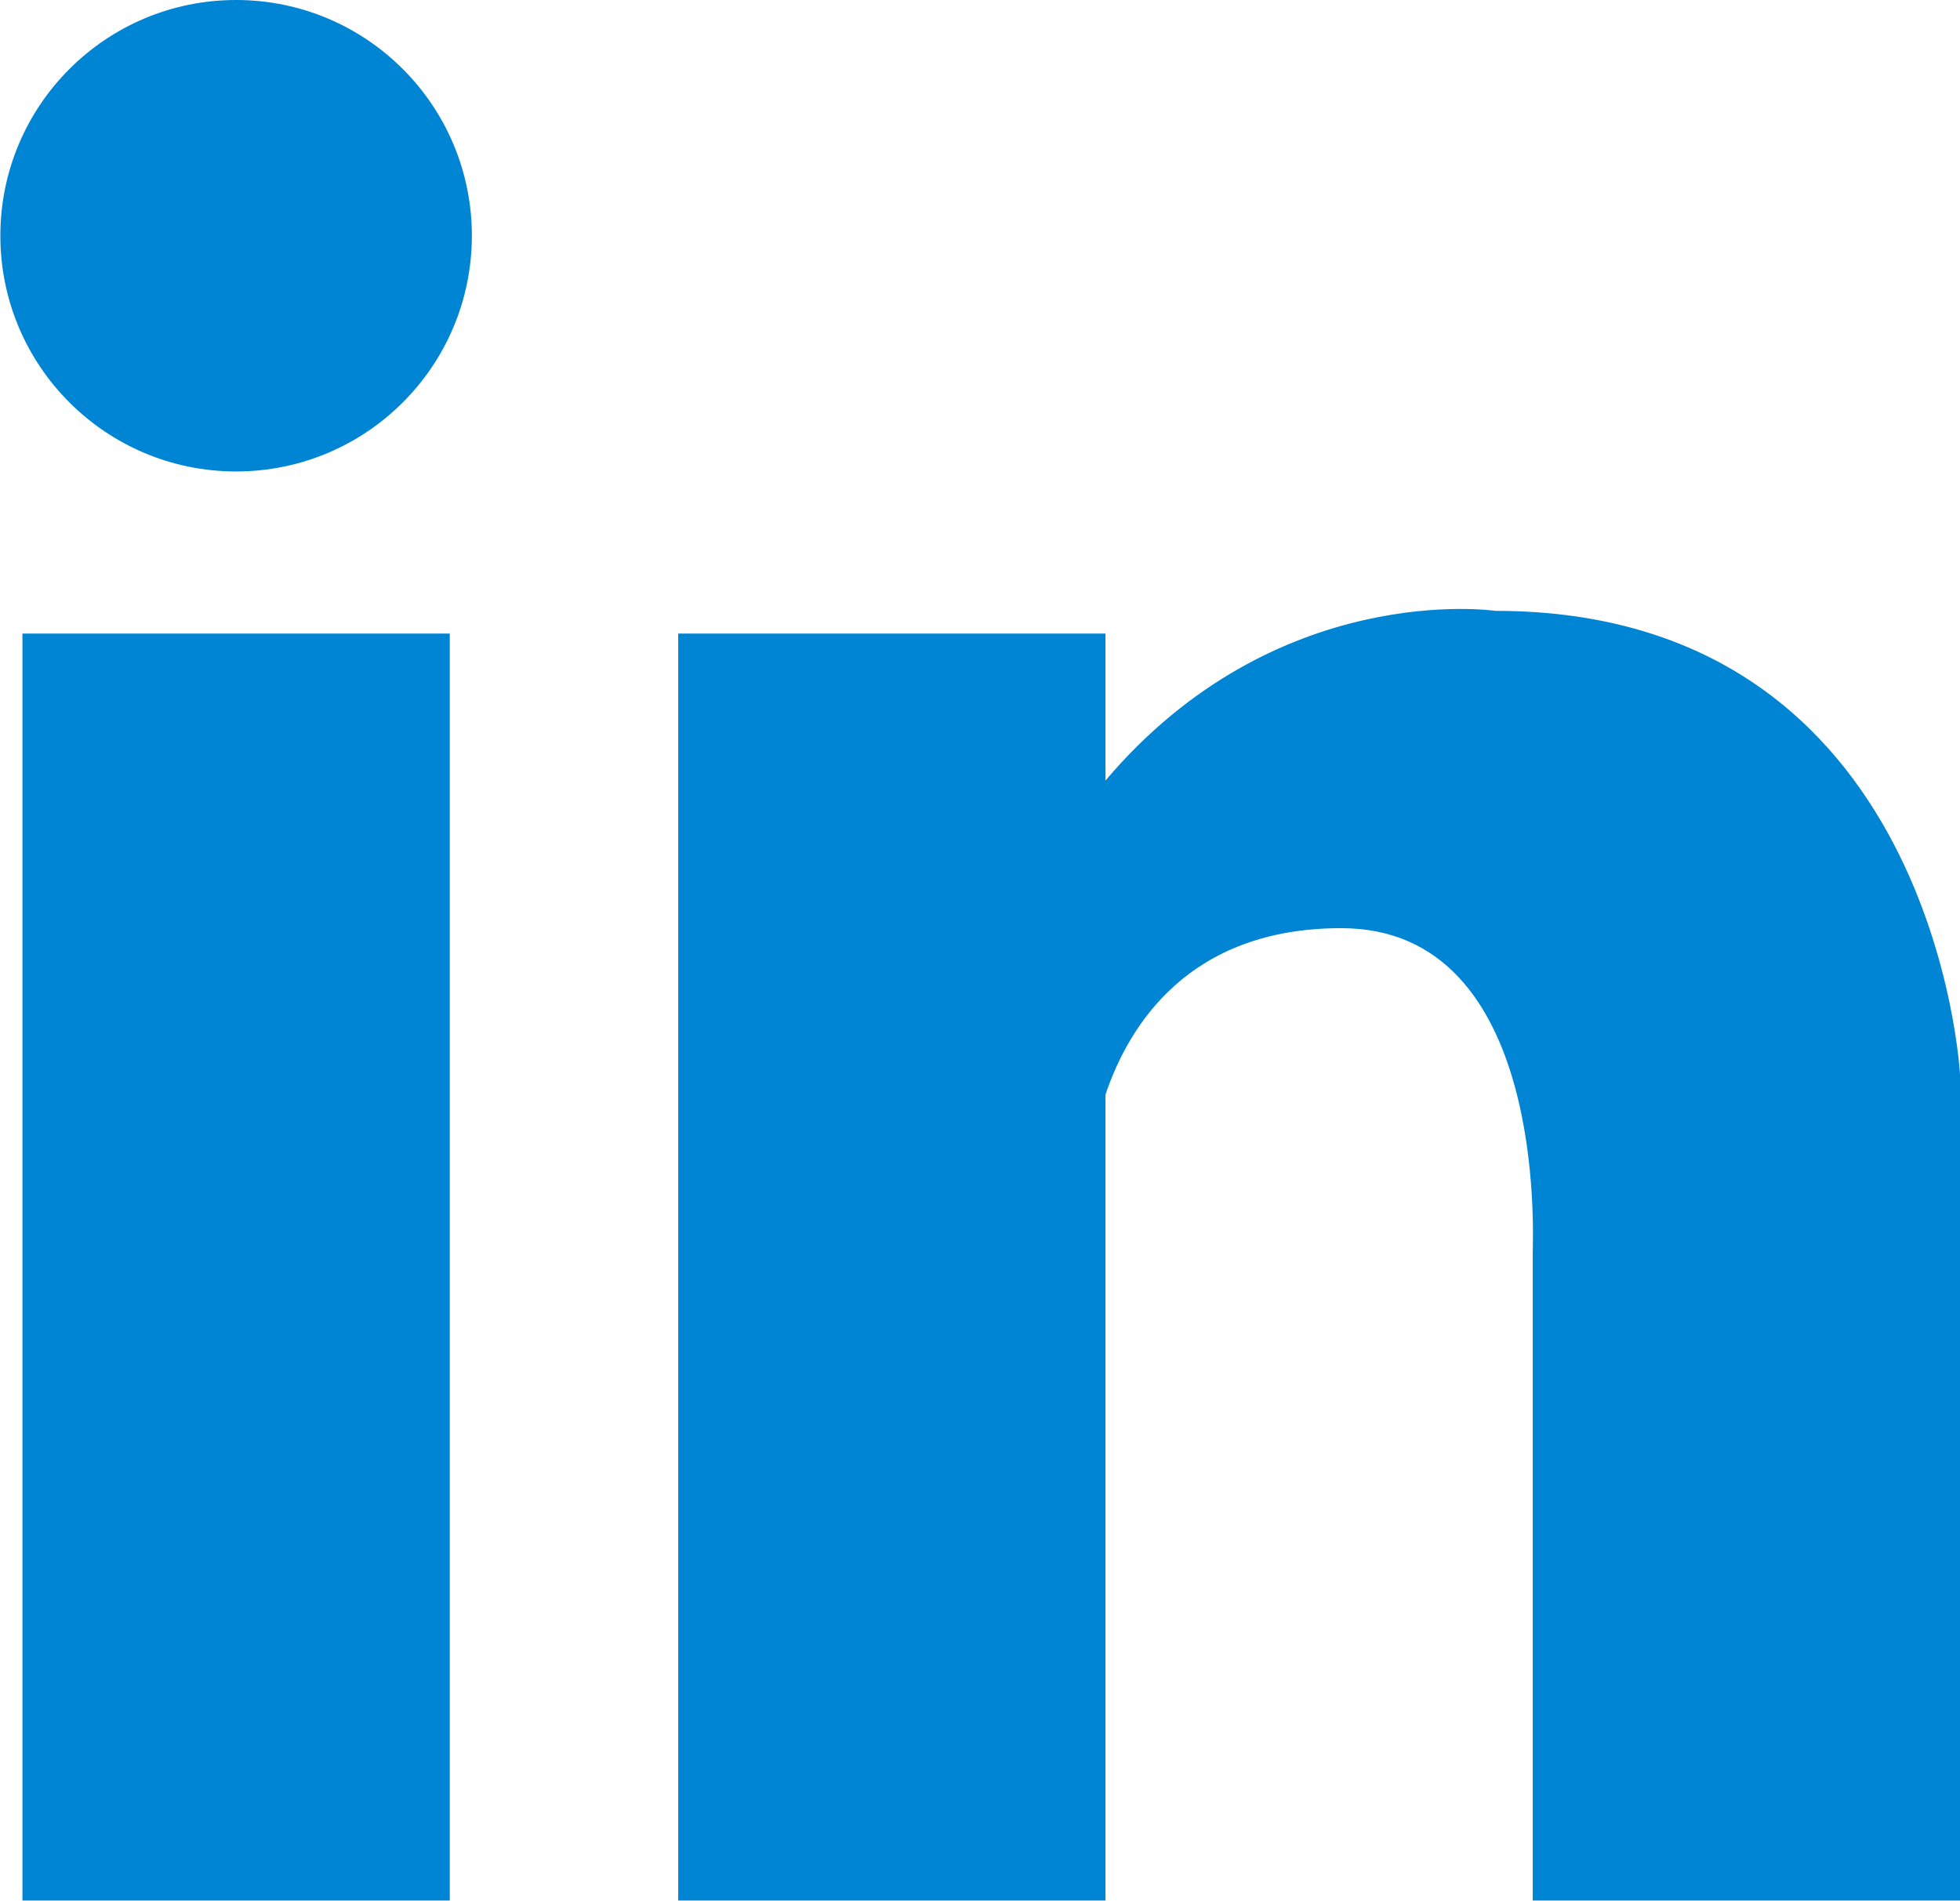 ﻿<?xml version="1.0" encoding="utf-8"?>
<!DOCTYPE svg PUBLIC "-//W3C//DTD SVG 1.1//EN" "http://www.w3.org/Graphics/SVG/1.1/DTD/svg11.dtd">
<svg xmlns="http://www.w3.org/2000/svg" xmlns:xlink="http://www.w3.org/1999/xlink" version="1.1" baseProfile="full" width="22.195" height="21.527" viewBox="0 0 22.19 21.53" enable-background="new 0 0 22.19 21.53" xml:space="preserve">
	<g>
		<rect x="0.25" y="7.176" fill="#0085D4" fill-opacity="1" stroke-width="0.2" stroke-linejoin="round" width="4.84" height="14.351"/>
		<path fill="#0085D4" fill-opacity="1" stroke-width="0.2" stroke-linejoin="round" d="M 2.67,0C 4.145,0 5.34,1.195 5.34,2.67C 5.34,4.145 4.145,5.34 2.67,5.34C 1.195,5.34 0,4.145 0,2.67C 0,1.195 1.195,0 2.67,0 Z "/>
	</g>
	<path fill="#0085D4" fill-opacity="1" stroke-width="0.2" stroke-linejoin="round" d="M 12.516,12.399L 12.516,21.527L 7.677,21.527L 7.677,7.176L 12.516,7.176L 12.516,8.841C 14.454,6.553 16.932,6.919 16.932,6.919C 21.933,6.919 22.195,12.182 22.195,12.182L 22.195,21.527L 17.355,21.527L 17.355,14.184C 17.355,14.018 17.522,10.513 15.186,10.513C 13.46,10.513 12.781,11.612 12.516,12.399 Z "/>
</svg>
